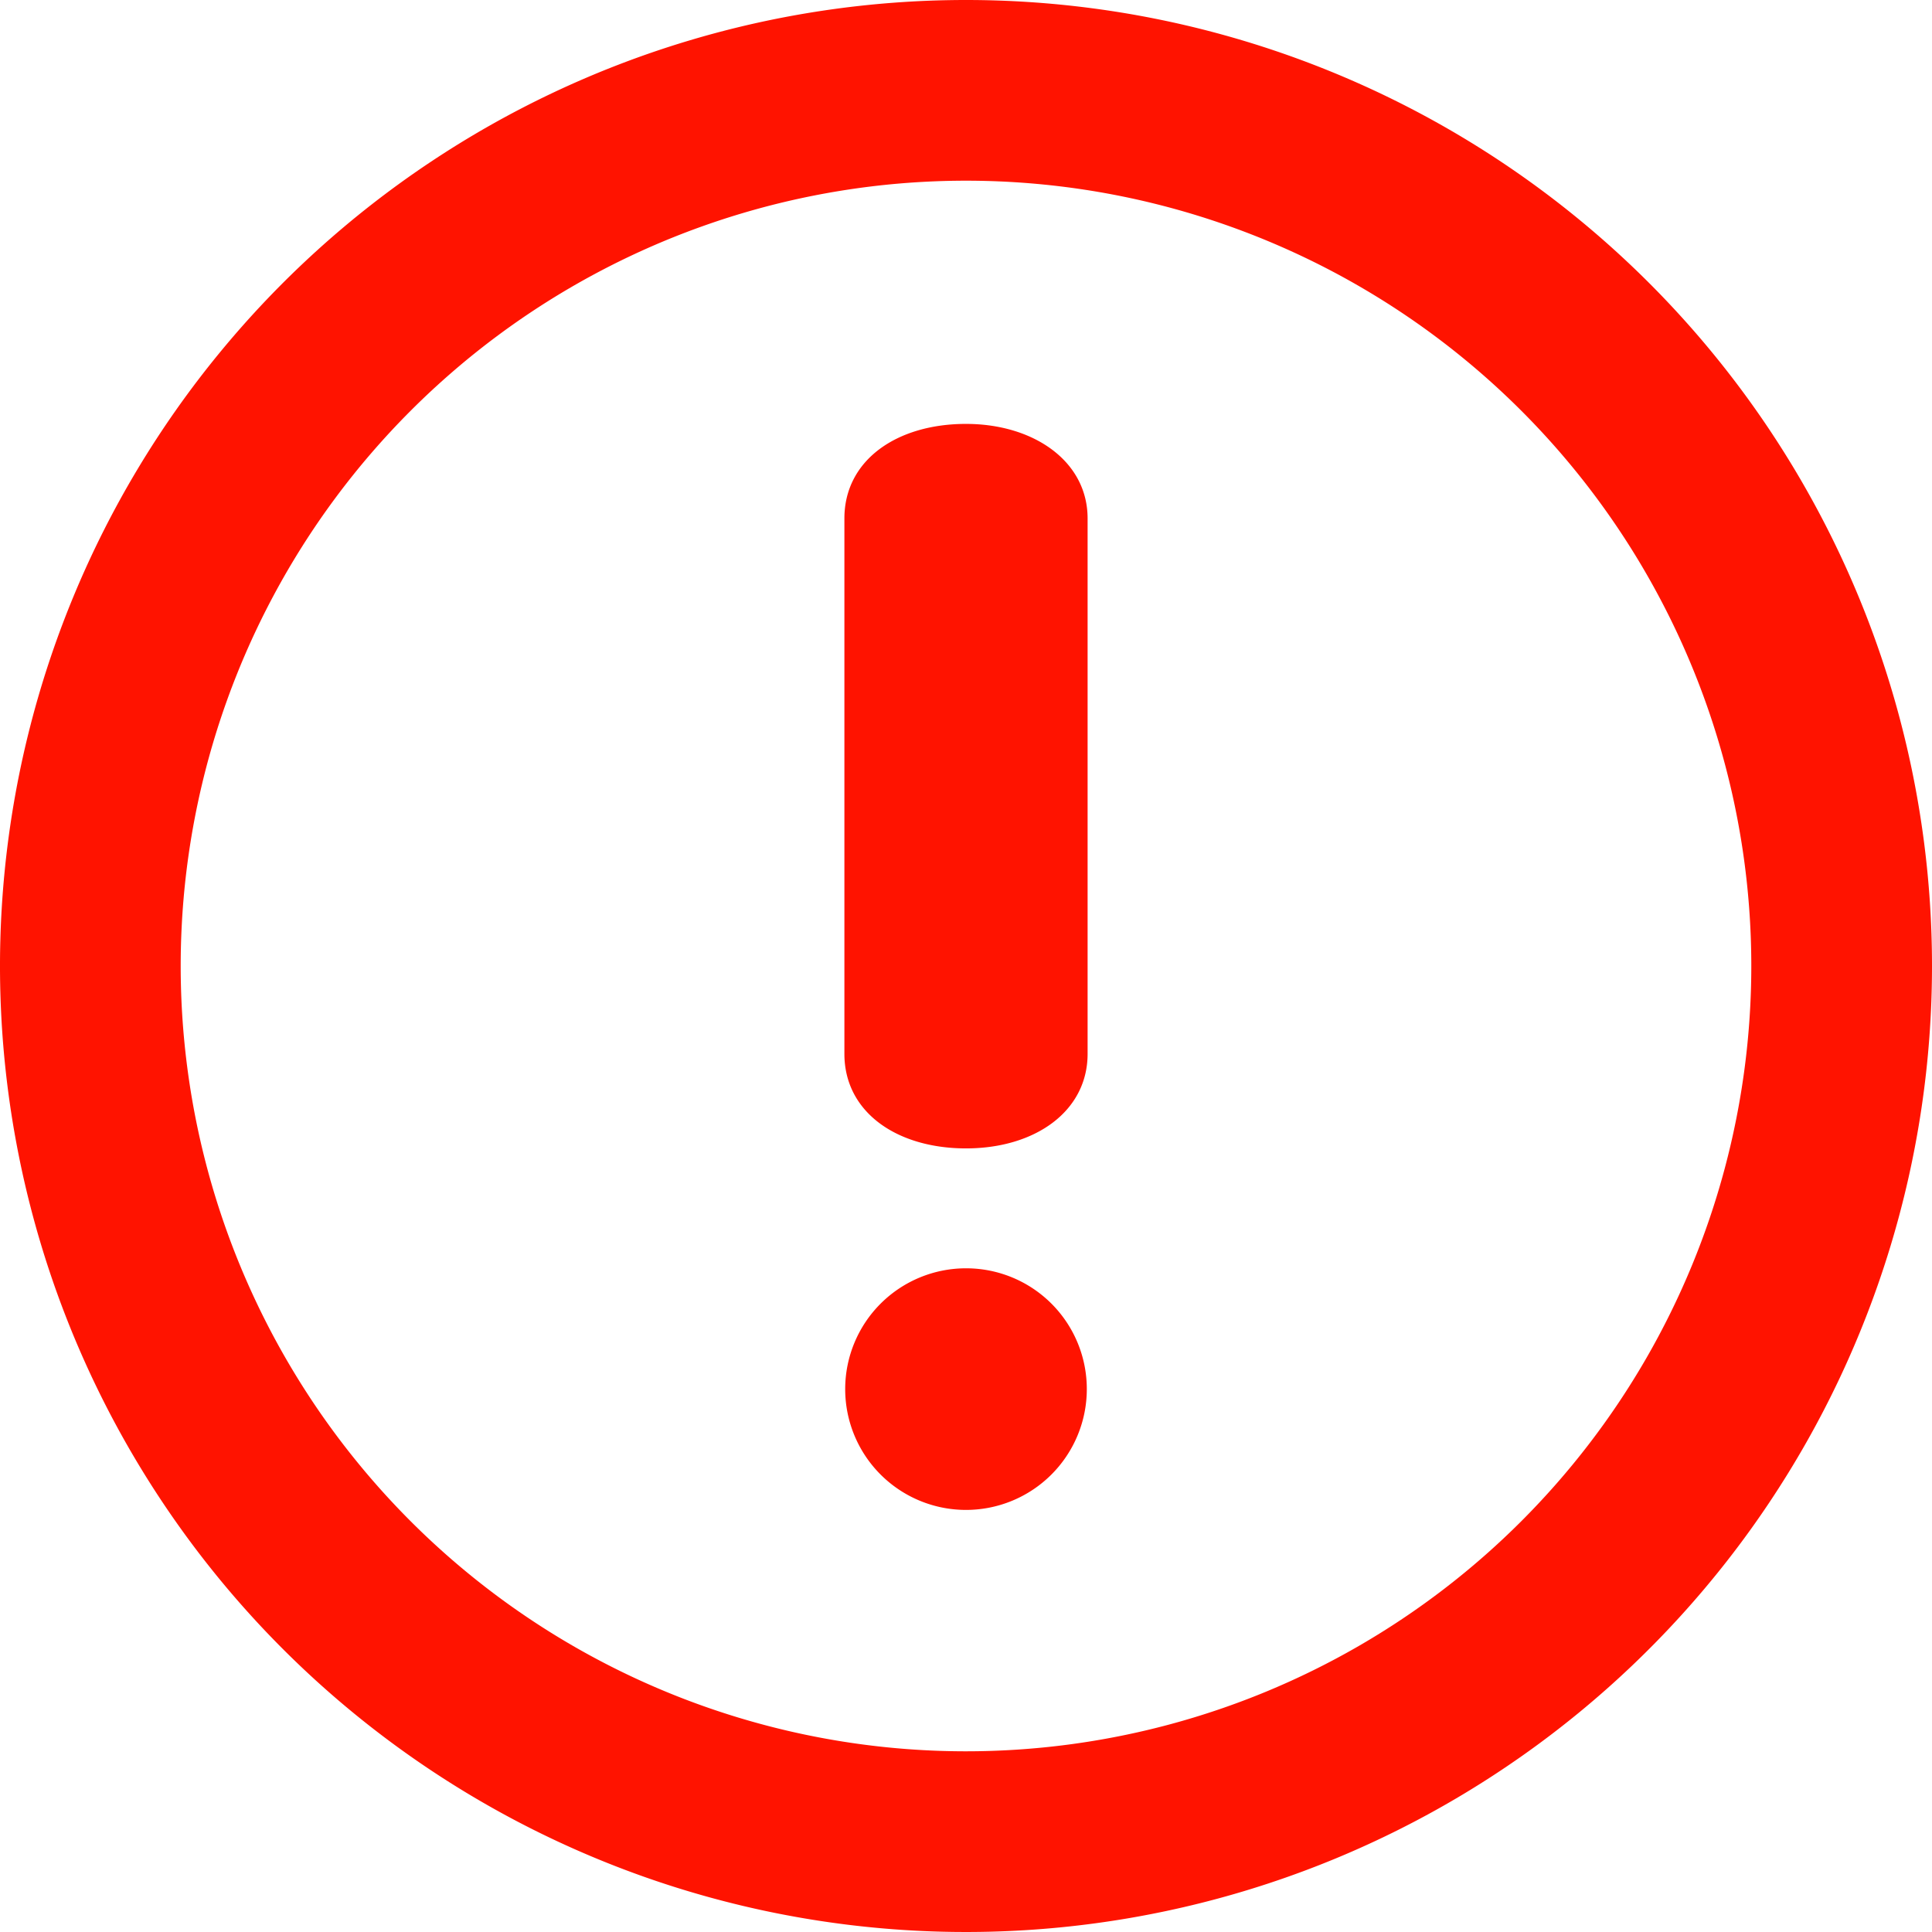 <svg xmlns="http://www.w3.org/2000/svg" viewBox="0 0 17 17"><defs><style>.a{fill:#ff1300;}</style></defs><g transform="translate(0)"><path class="a" d="M8.5,0A8.5,8.5,0,1,0,17,8.5,8.5,8.5,0,0,0,8.5,0Zm0,15.41A6.91,6.91,0,1,1,15.41,8.5,6.911,6.911,0,0,1,8.5,15.41Zm0-11.68c-.609,0-1.07.319-1.07.832V9.273c0,.513.461.832,1.07.832s1.07-.327,1.07-.832V4.562c0-.505-.476-.832-1.07-.832Zm0,7.43a1.063,1.063,0,1,0,1.063,1.063A1.062,1.062,0,0,0,8.5,11.16Zm0,0" transform="translate(0 0)"/></g></svg>